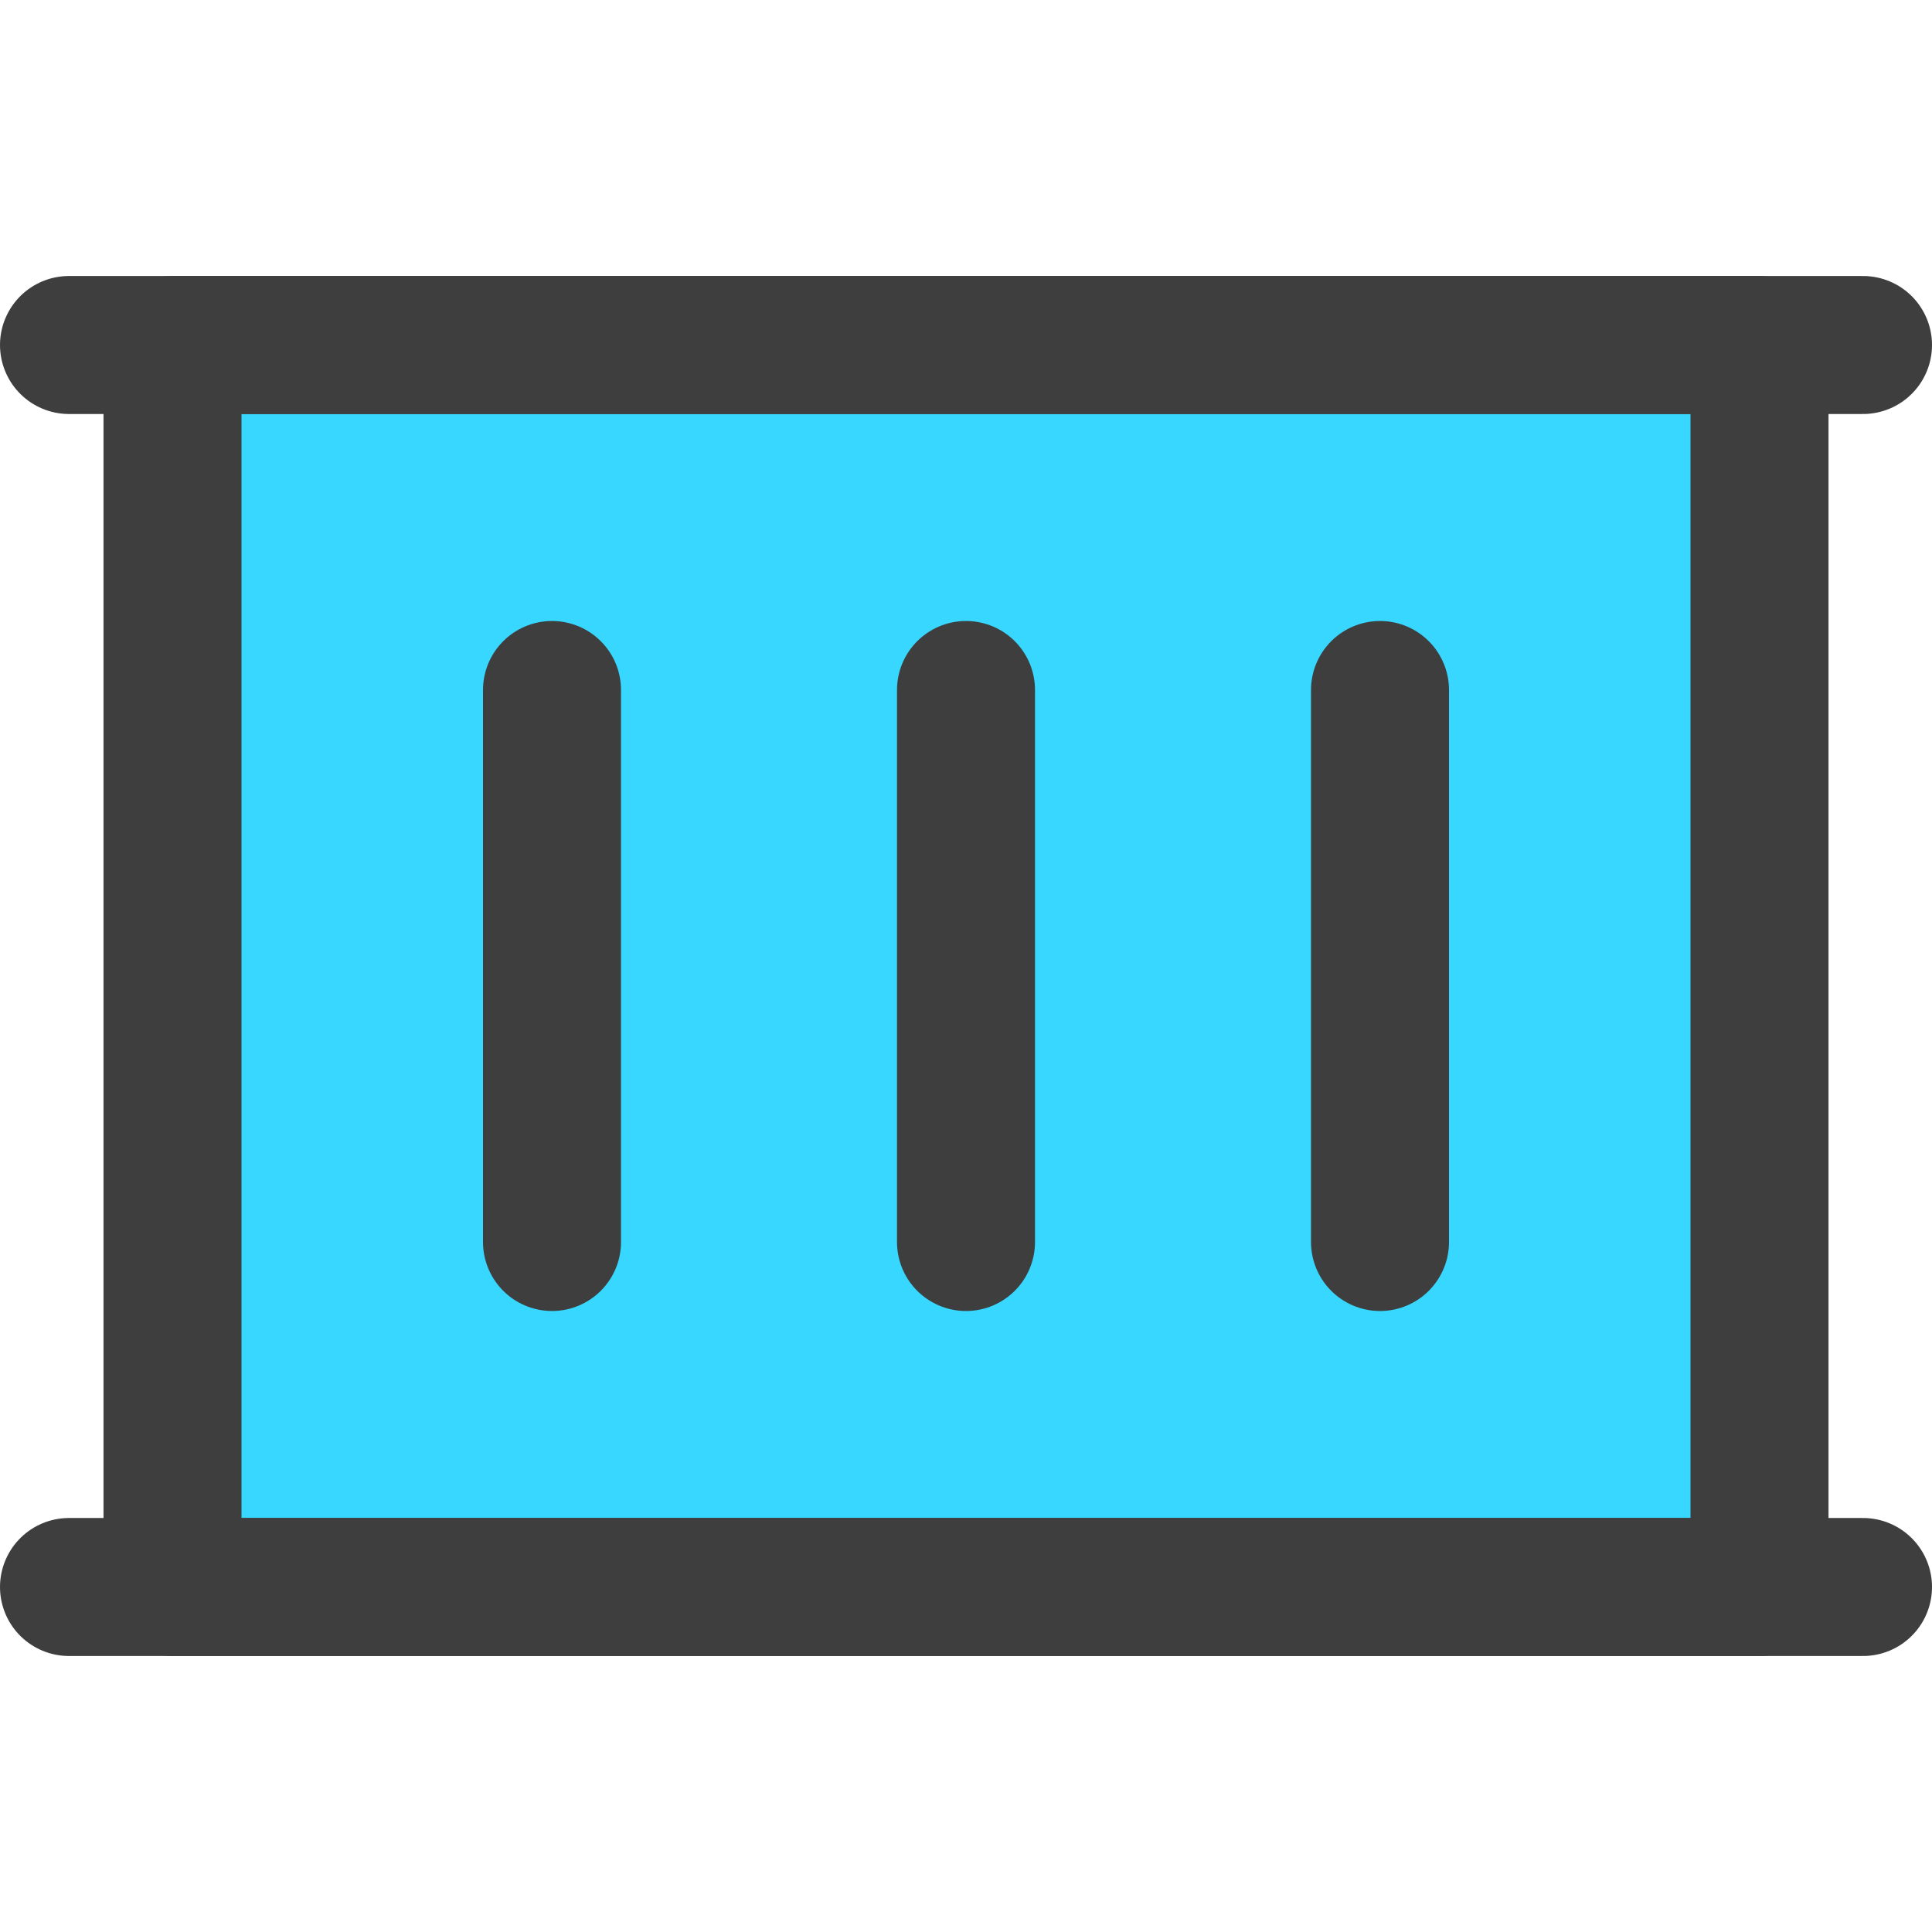 <svg viewBox="0 0 14 14" fill="none" xmlns="http://www.w3.org/2000/svg"><g id="container--box-package-label-delivery-shipment-shipping-container"><path id="Vector" d="M12.75 11.5v-9H1.25v9h11.5Z" fill="#37d7ff"></path><path id="Vector_2" d="M12.75 11.5v-9H1.25v9h11.5Z" stroke="#3e3e3e" stroke-linecap="round" stroke-linejoin="round"></path><path id="Vector_3" d="M13.5 2.5H.5" stroke="#3e3e3e" stroke-linecap="round" stroke-linejoin="round"></path><path id="Vector_4" d="M13.5 11.5H.5" stroke="#3e3e3e" stroke-linecap="round" stroke-linejoin="round"></path><path id="Vector_5" d="M4 5v4" stroke="#3e3e3e" stroke-linecap="round" stroke-linejoin="round"></path><path id="Vector_6" d="M7 5v4" stroke="#3e3e3e" stroke-linecap="round" stroke-linejoin="round"></path><path id="Vector_7" d="M10 5v4" stroke="#3e3e3e" stroke-linecap="round" stroke-linejoin="round"></path></g></svg>